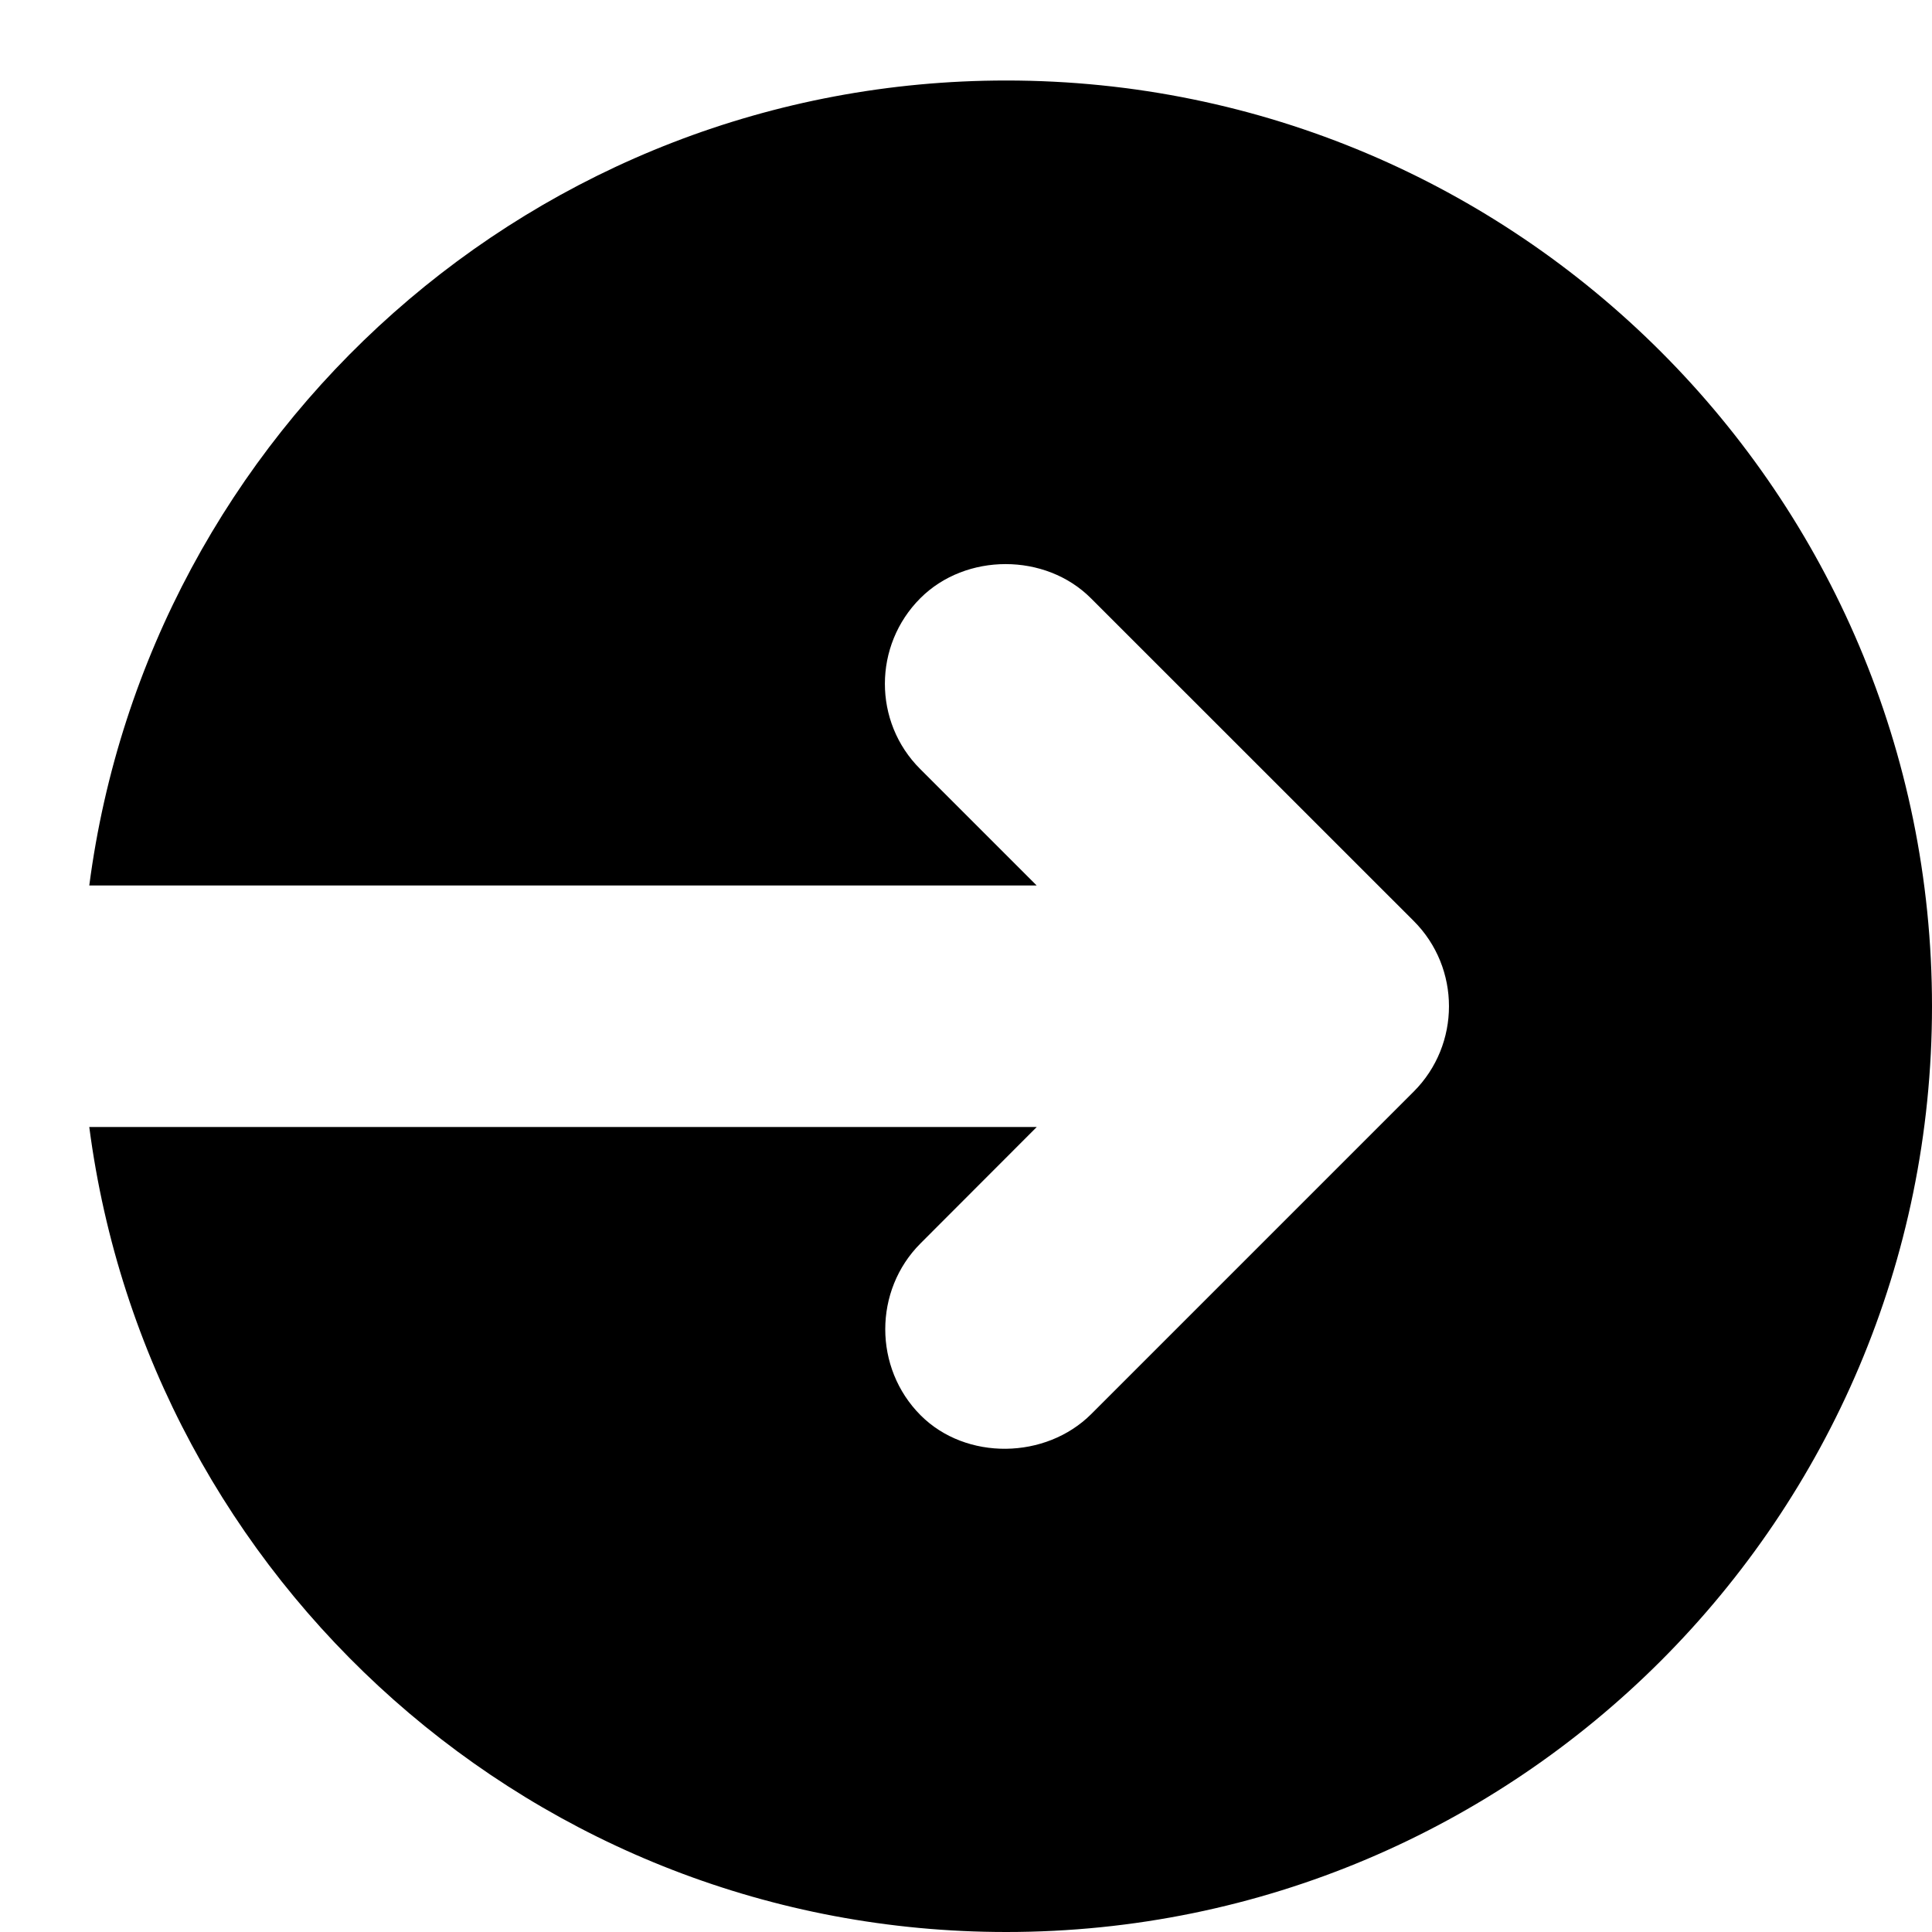 <?xml version="1.0" encoding="utf-8"?>
<!-- Generator: Adobe Illustrator 19.2.1, SVG Export Plug-In . SVG Version: 6.00 Build 0)  -->
<svg version="1.1" xmlns="http://www.w3.org/2000/svg" xmlns:xlink="http://www.w3.org/1999/xlink" x="0px" y="0px" width="24px"
	 height="24px" viewBox="0 0 24 24" enable-background="new 0 0 24 24" xml:space="preserve">
<g id="Filled_Icons_1_">
	<g id="Filled_Icons">
		<path d="M12.5,1C6.659,1,1.846,5.359,1.109,11h11.769l-1.447-1.447c-0.586-0.584-0.584-1.536,0.002-2.122
			c0.564-0.564,1.554-0.566,2.12,0.002l4.008,4.007c0.585,0.584,0.585,1.536,0,2.121l-4.004,4.004
			c-0.566,0.566-1.556,0.581-2.12,0.017c-0.586-0.586-0.587-1.552-0.001-2.137L12.879,14H1.109c0.737,5.641,5.55,10,11.391,10
			C18.851,24,24,18.851,24,12.5S18.851,1,12.5,1z"/>
	</g>
	<g id="New_icons">
	</g>
</g>
<g id="Invisible_SHape">
	<rect fill="none" width="24" height="24"/>
</g>
</svg>
